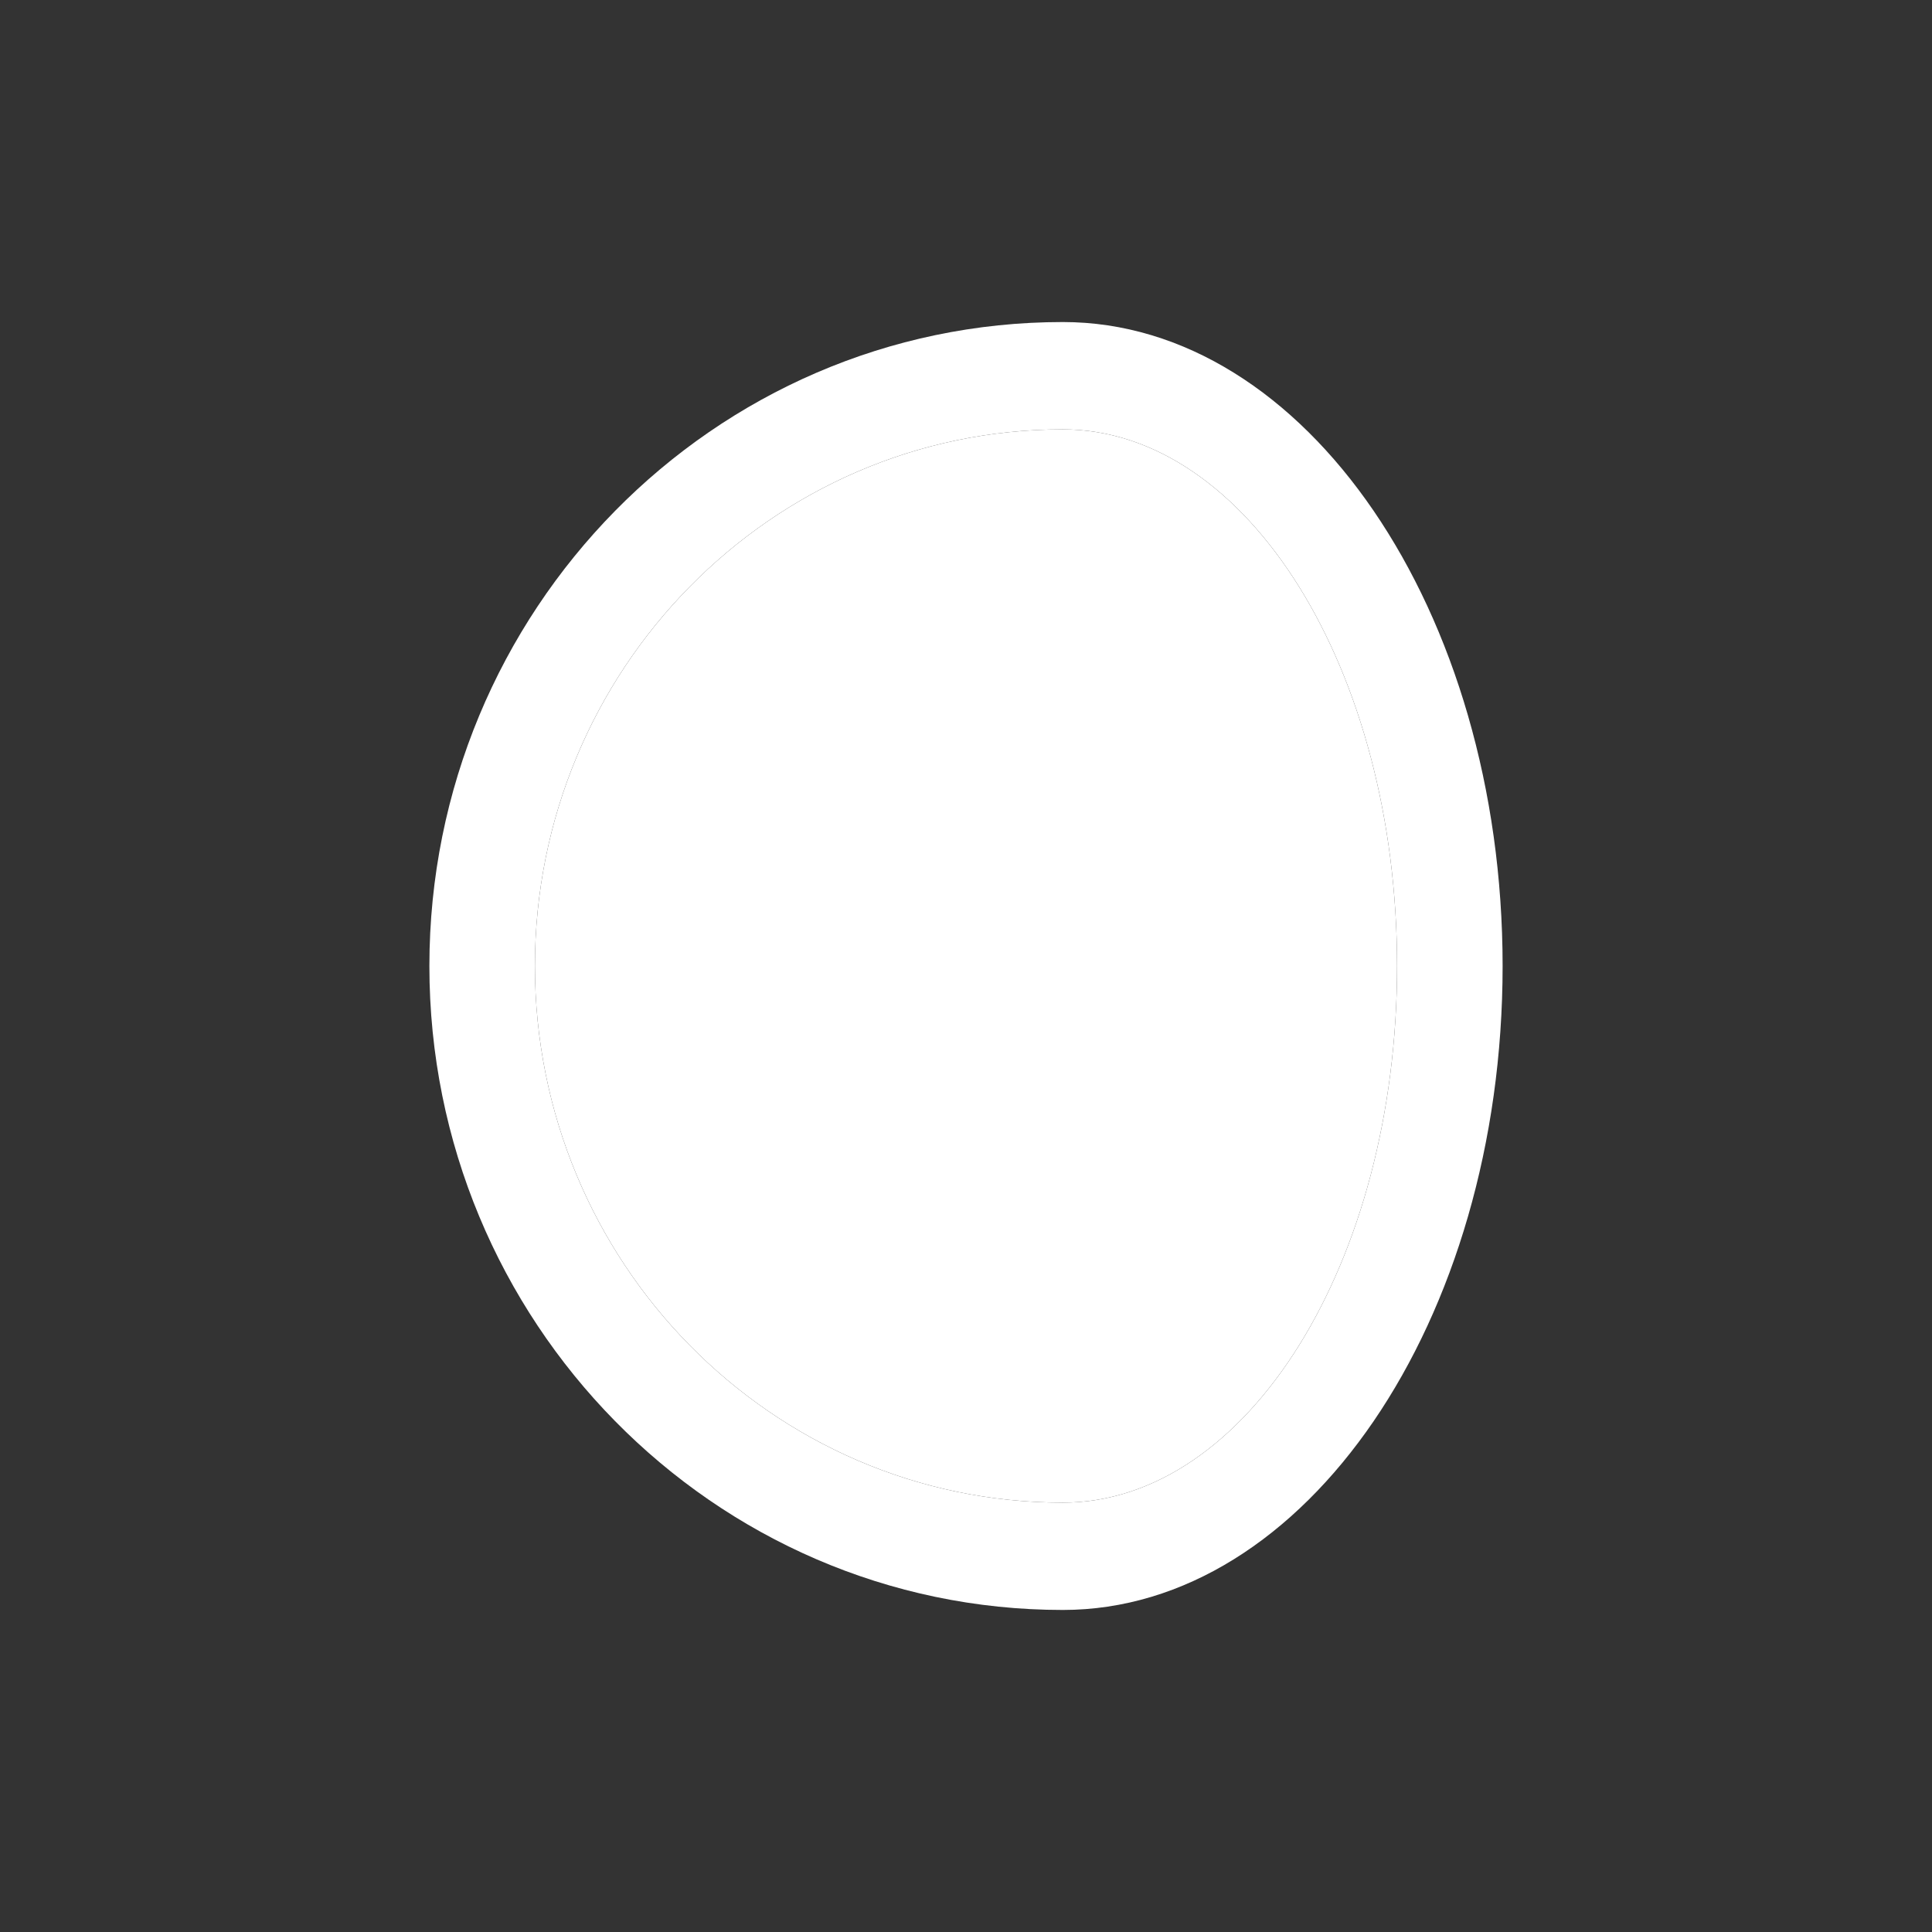 <svg width="16" height="16" viewBox="0 0 16 16" fill="none" xmlns="http://www.w3.org/2000/svg">
<rect x="0" y="0" width="16" height="16" fill="#333333" stroke="none"/>
<path d="M12.444 8C12.444 5.059 10.81 2.667 8.802 2.667C5.909 2.667 3.556 5.059 3.556 8C3.556 10.941 5.909 13.333 8.802 13.333C10.81 13.333 12.444 10.941 12.444 8ZM4.43 8C4.43 5.549 6.391 3.556 8.802 3.556C10.328 3.556 11.57 5.549 11.57 8C11.57 10.451 10.329 12.444 8.802 12.444C6.391 12.444 4.43 10.451 4.43 8Z" fill="white"/>
<path d="M4.43 8C4.43 5.549 6.391 3.556 8.802 3.556C10.328 3.556 11.57 5.549 11.57 8C11.57 10.451 10.329 12.444 8.802 12.444C6.391 12.444 4.43 10.451 4.43 8Z" fill="white"/>
</svg>
